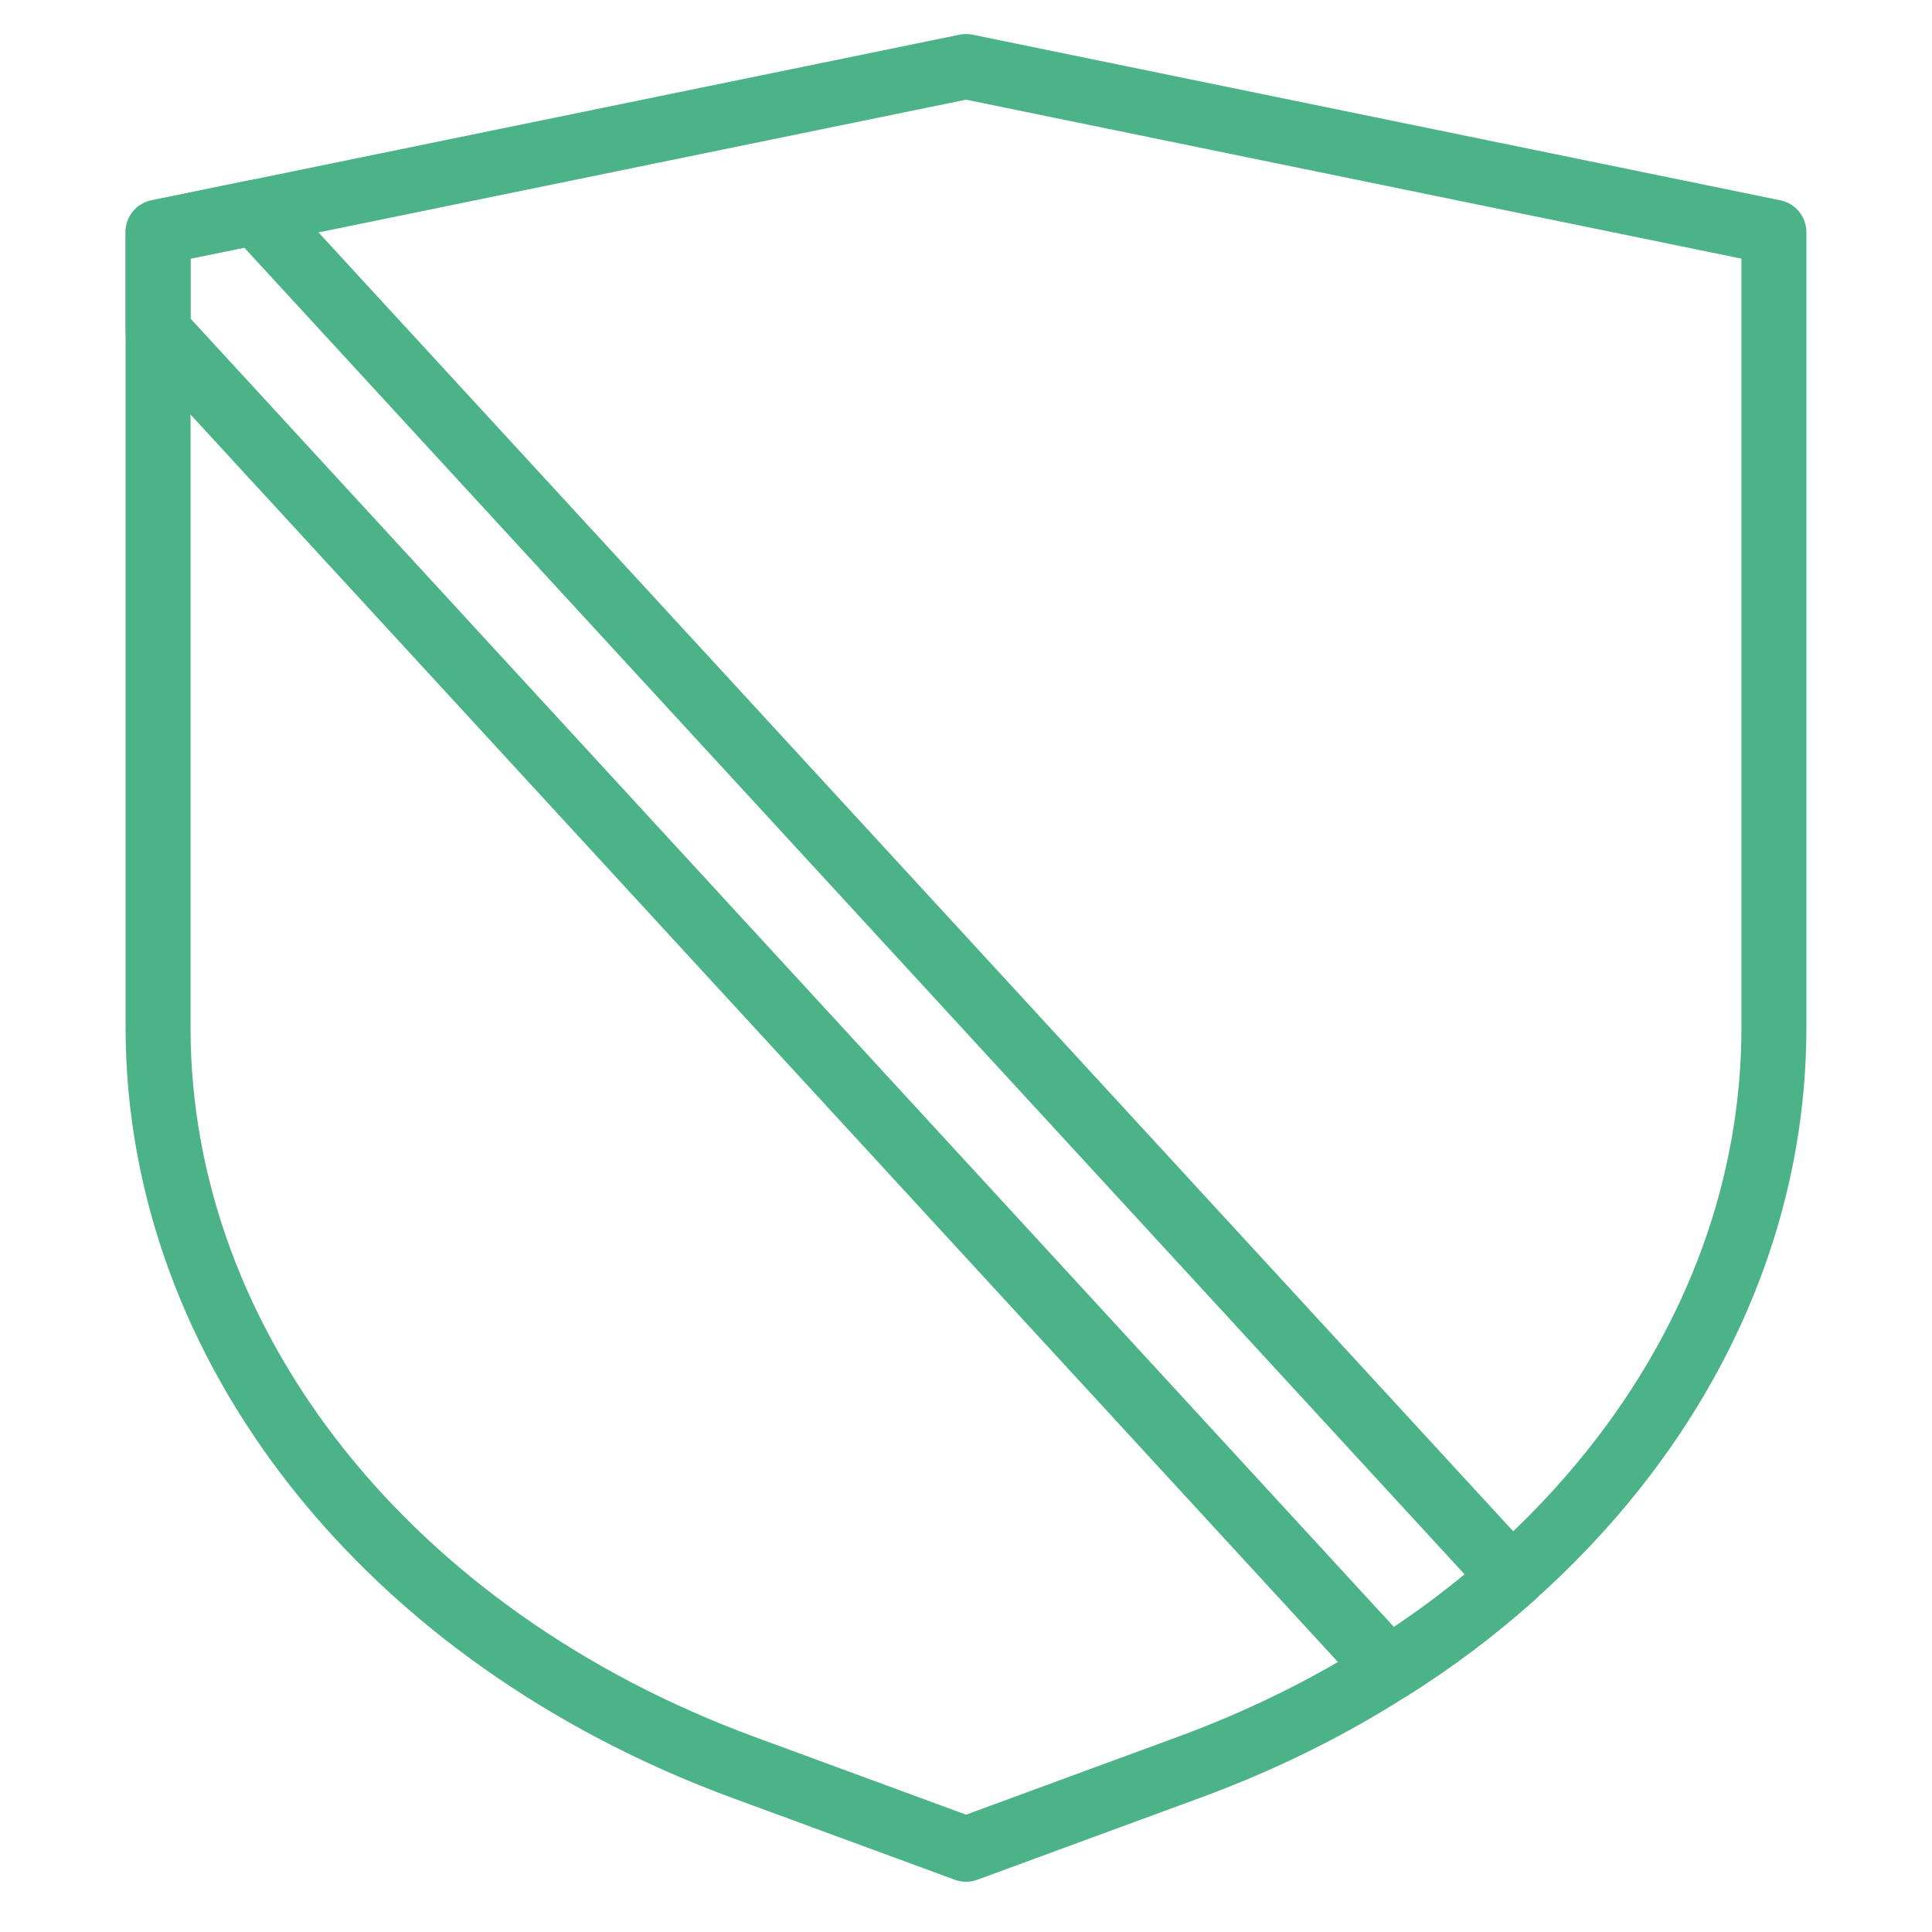 <?xml version="1.0" encoding="utf-8"?>
<!-- Generator: Adobe Illustrator 16.0.2, SVG Export Plug-In . SVG Version: 6.00 Build 0)  -->
<!DOCTYPE svg PUBLIC "-//W3C//DTD SVG 1.1//EN" "http://www.w3.org/Graphics/SVG/1.1/DTD/svg11.dtd">
<svg version="1.1" id="Layer_1" xmlns="http://www.w3.org/2000/svg" xmlns:xlink="http://www.w3.org/1999/xlink" x="0px" y="0px"
	 width="200px" height="200px" viewBox="0 0 200 200" enable-background="new 0 0 200 200" xml:space="preserve">
<path fill="#4CB389" d="M100.008,194.8c-0.392,0-0.785-0.07-1.161-0.207l-23.017-8.464C37.661,172.092,13,140.782,13,106.364V24.033
	c0-1.597,1.123-2.973,2.687-3.294L99.333,3.592c0.446-0.089,0.905-0.089,1.349,0l83.628,17.147c1.565,0.321,2.688,1.697,2.688,3.294
	v82.331c0,16.984-5.95,33.477-17.205,47.698c-3.291,4.154-7.027,8.1-11.11,11.723c-4.09,3.642-8.517,6.959-13.153,9.855
	c-6.508,4.154-13.697,7.689-21.345,10.491l-23.017,8.461C100.792,194.729,100.4,194.8,100.008,194.8 M19.724,26.775v79.589
	c0,31.567,22.934,60.4,58.428,73.454l21.856,8.036l21.859-8.036c7.194-2.636,13.946-5.954,20.072-9.863
	c4.344-2.714,8.465-5.803,12.277-9.195c3.791-3.366,7.257-7.024,10.302-10.871c10.308-13.021,15.755-28.071,15.755-43.524V26.775
	l-80.266-16.457L19.724,26.775z"/>
<path fill="#4CB389" d="M143.75,176.152c-0.916,0-1.821-0.374-2.477-1.087L13.888,36.568C13.316,35.948,13,35.136,13,34.293v-10.26
	c0-1.597,1.123-2.973,2.687-3.294l10.111-2.073c1.154-0.236,2.351,0.15,3.149,1.018l129.979,141.312
	c0.611,0.661,0.929,1.543,0.884,2.442c-0.045,0.9-0.45,1.745-1.123,2.343c-4.094,3.646-8.521,6.963-13.157,9.859
	C144.979,175.984,144.363,176.152,143.75,176.152 M19.724,32.981l124.579,135.445c2.525-1.688,4.97-3.509,7.316-5.442L25.285,25.636
	l-5.561,1.14V32.981z"/>
</svg>
